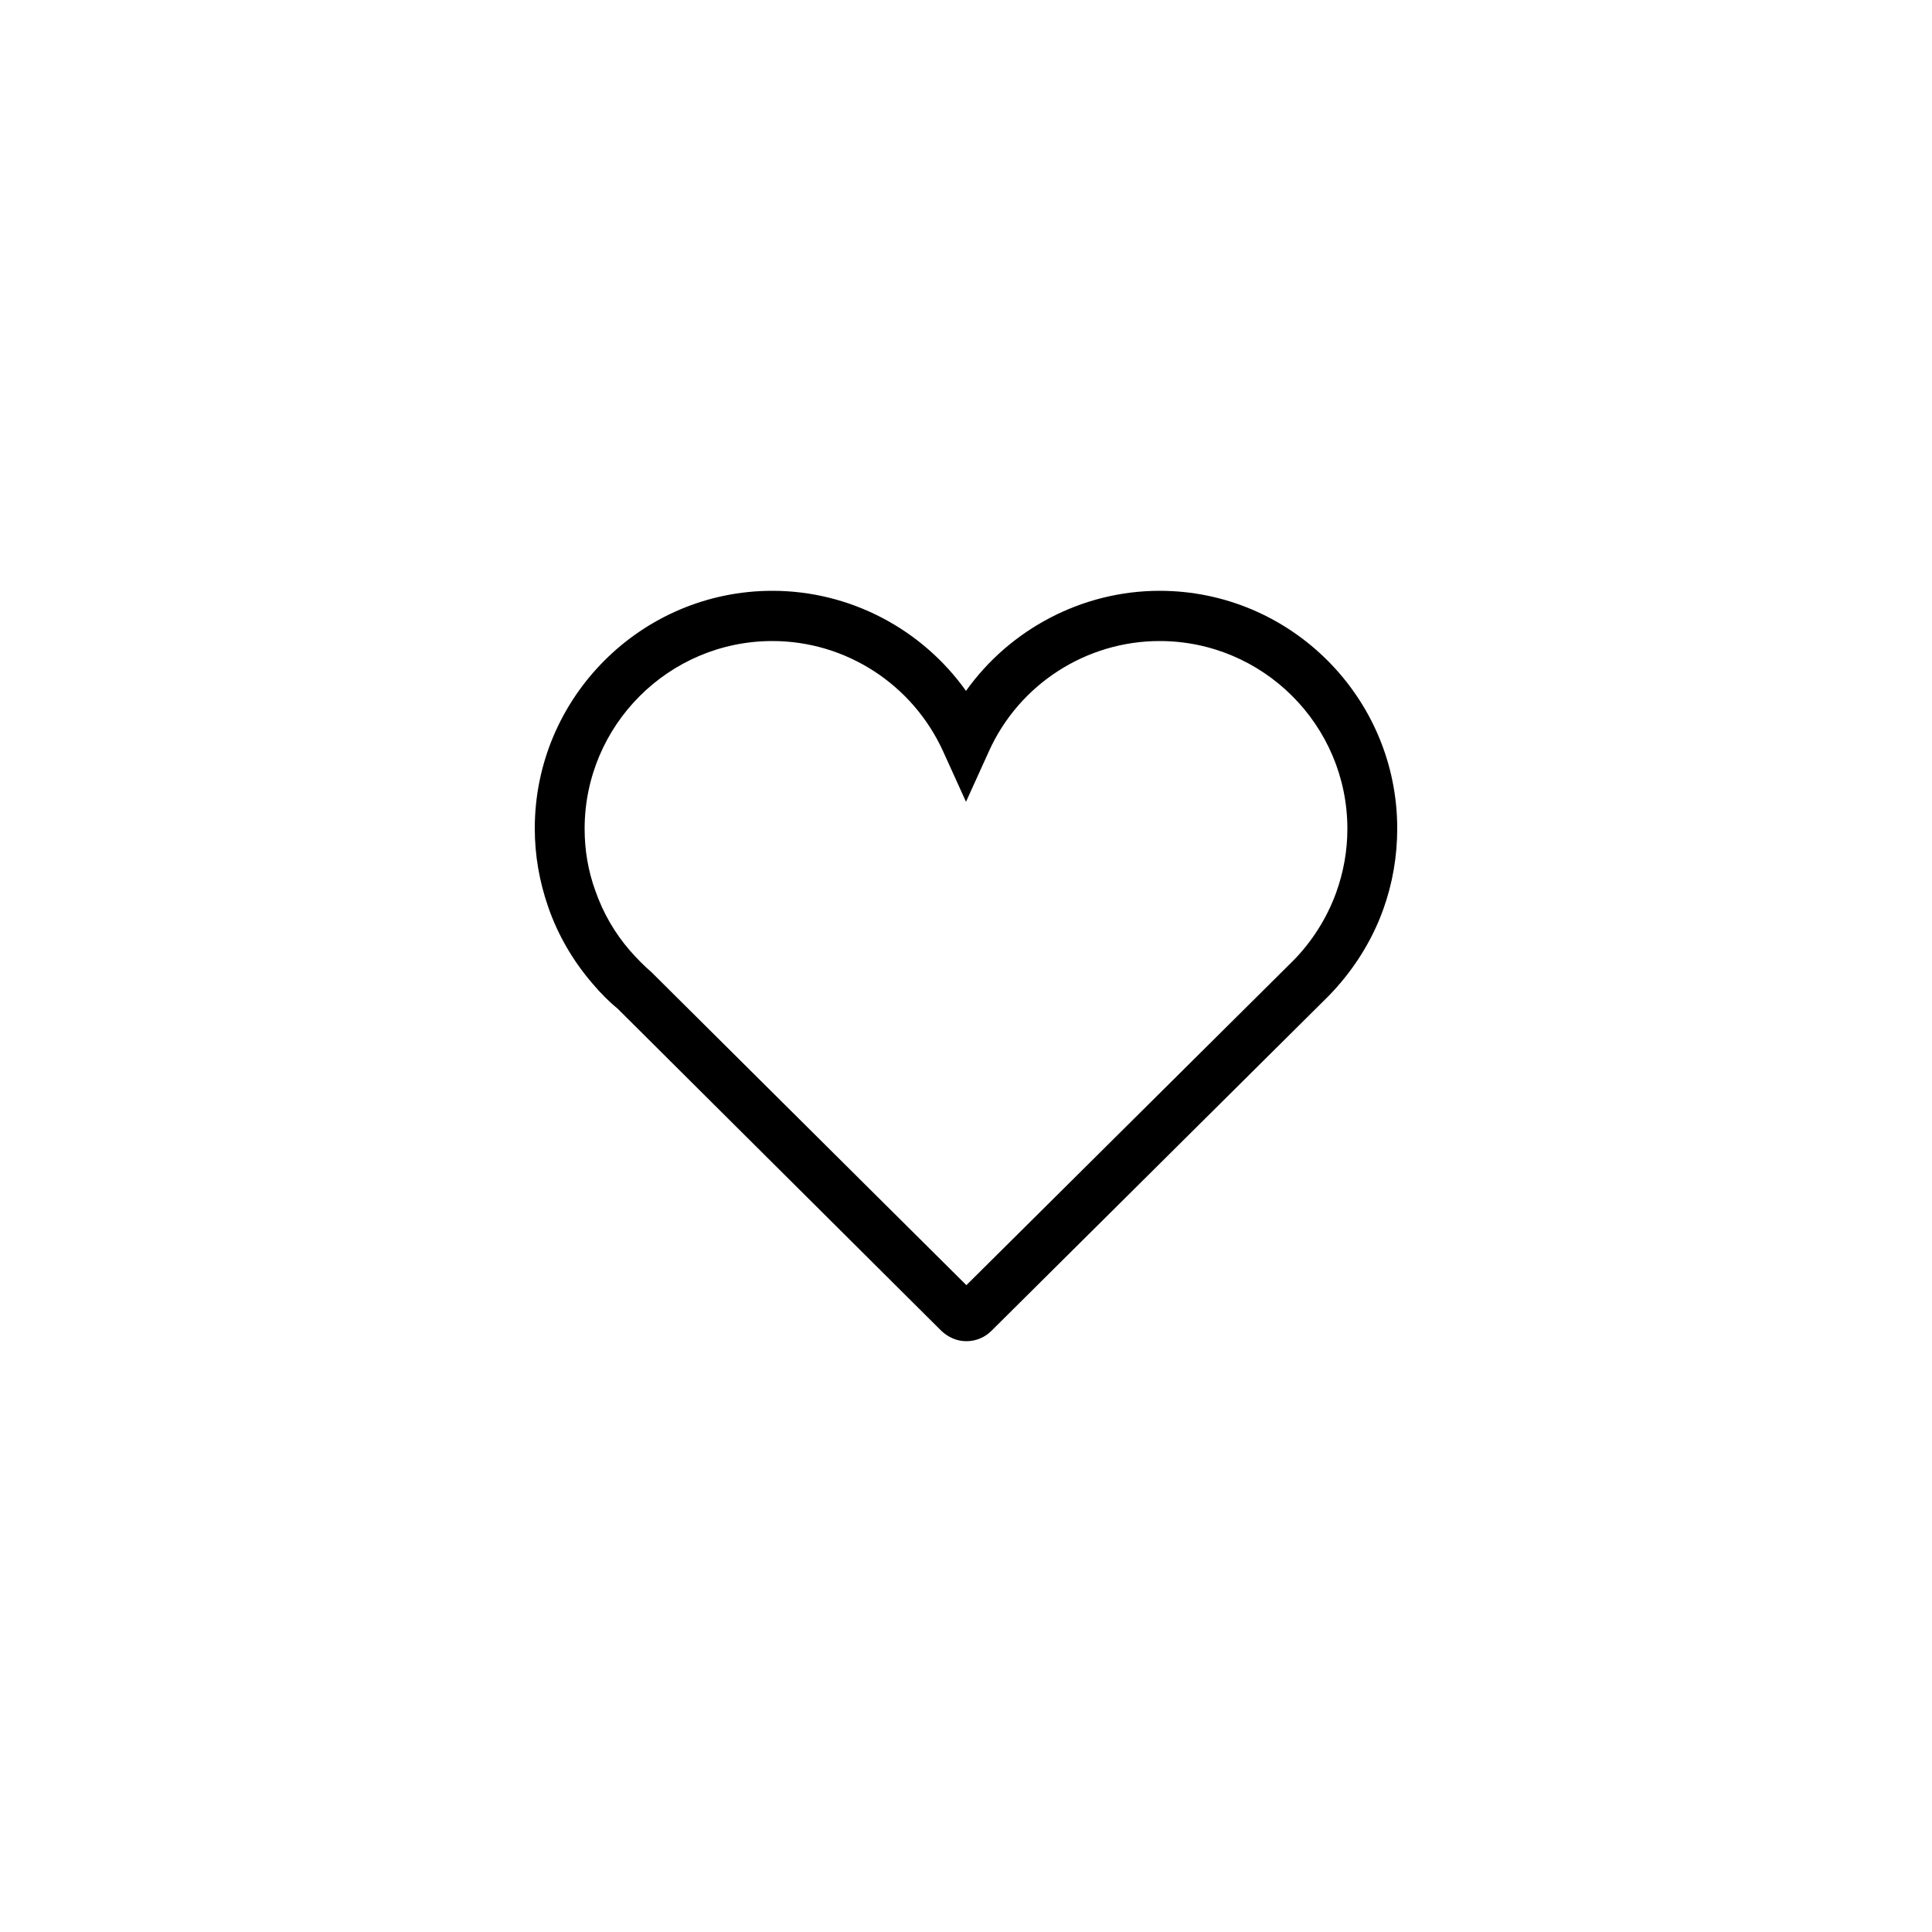 <?xml version="1.0" encoding="utf-8"?>
<!-- Generator: Adobe Illustrator 26.0.2, SVG Export Plug-In . SVG Version: 6.00 Build 0)  -->
<svg version="1.1" id="Layer_1" xmlns="http://www.w3.org/2000/svg" xmlns:xlink="http://www.w3.org/1999/xlink" x="0px" y="0px"
	 viewBox="0 0 500 500" style="enable-background:new 0 0 500 500;" xml:space="preserve">
<g>
	<g>
		<path d="M250.1,347.1c-2.5,0-4.7-1-6.5-2.7L159.8,261c-2.1-1.7-4.4-4-6.5-6.5c-5-5.8-8.9-12.5-11.4-19.7
			c-2.3-6.6-3.5-13.4-3.5-20.4c0-33.9,27.6-61.5,61.5-61.5c20.1,0,38.7,9.9,50.1,25.9c11.4-16,30.1-25.9,50.1-25.9
			c33.9,0,61.5,27.6,61.5,61.5c0,7.2-1.2,14.2-3.6,20.9c-3,8.4-8,16.2-14.3,22.6l-87.1,86.5C254.9,346.1,252.6,347.1,250.1,347.1z
			 M247.5,335.2C247.4,335.2,247.4,335.2,247.5,335.2L247.5,335.2z M252.8,335.2L252.8,335.2C252.8,335.2,252.8,335.2,252.8,335.2z
			 M199.9,165.9c-26.8,0-48.6,21.8-48.6,48.6c0,5.5,0.9,10.9,2.8,16.1c2,5.7,5,10.9,9,15.5c1.7,1.9,3.5,3.8,5.4,5.4l81.6,81.1
			l84.4-83.8c5-5,8.9-11.2,11.3-17.8c1.9-5.3,2.9-10.8,2.9-16.5c0-26.8-21.8-48.6-48.6-48.6c-19,0-36.4,11.2-44.2,28.6l-5.9,13
			l-5.9-13C236.2,177.1,218.9,165.9,199.9,165.9z"/>
	</g>
</g>
</svg>
